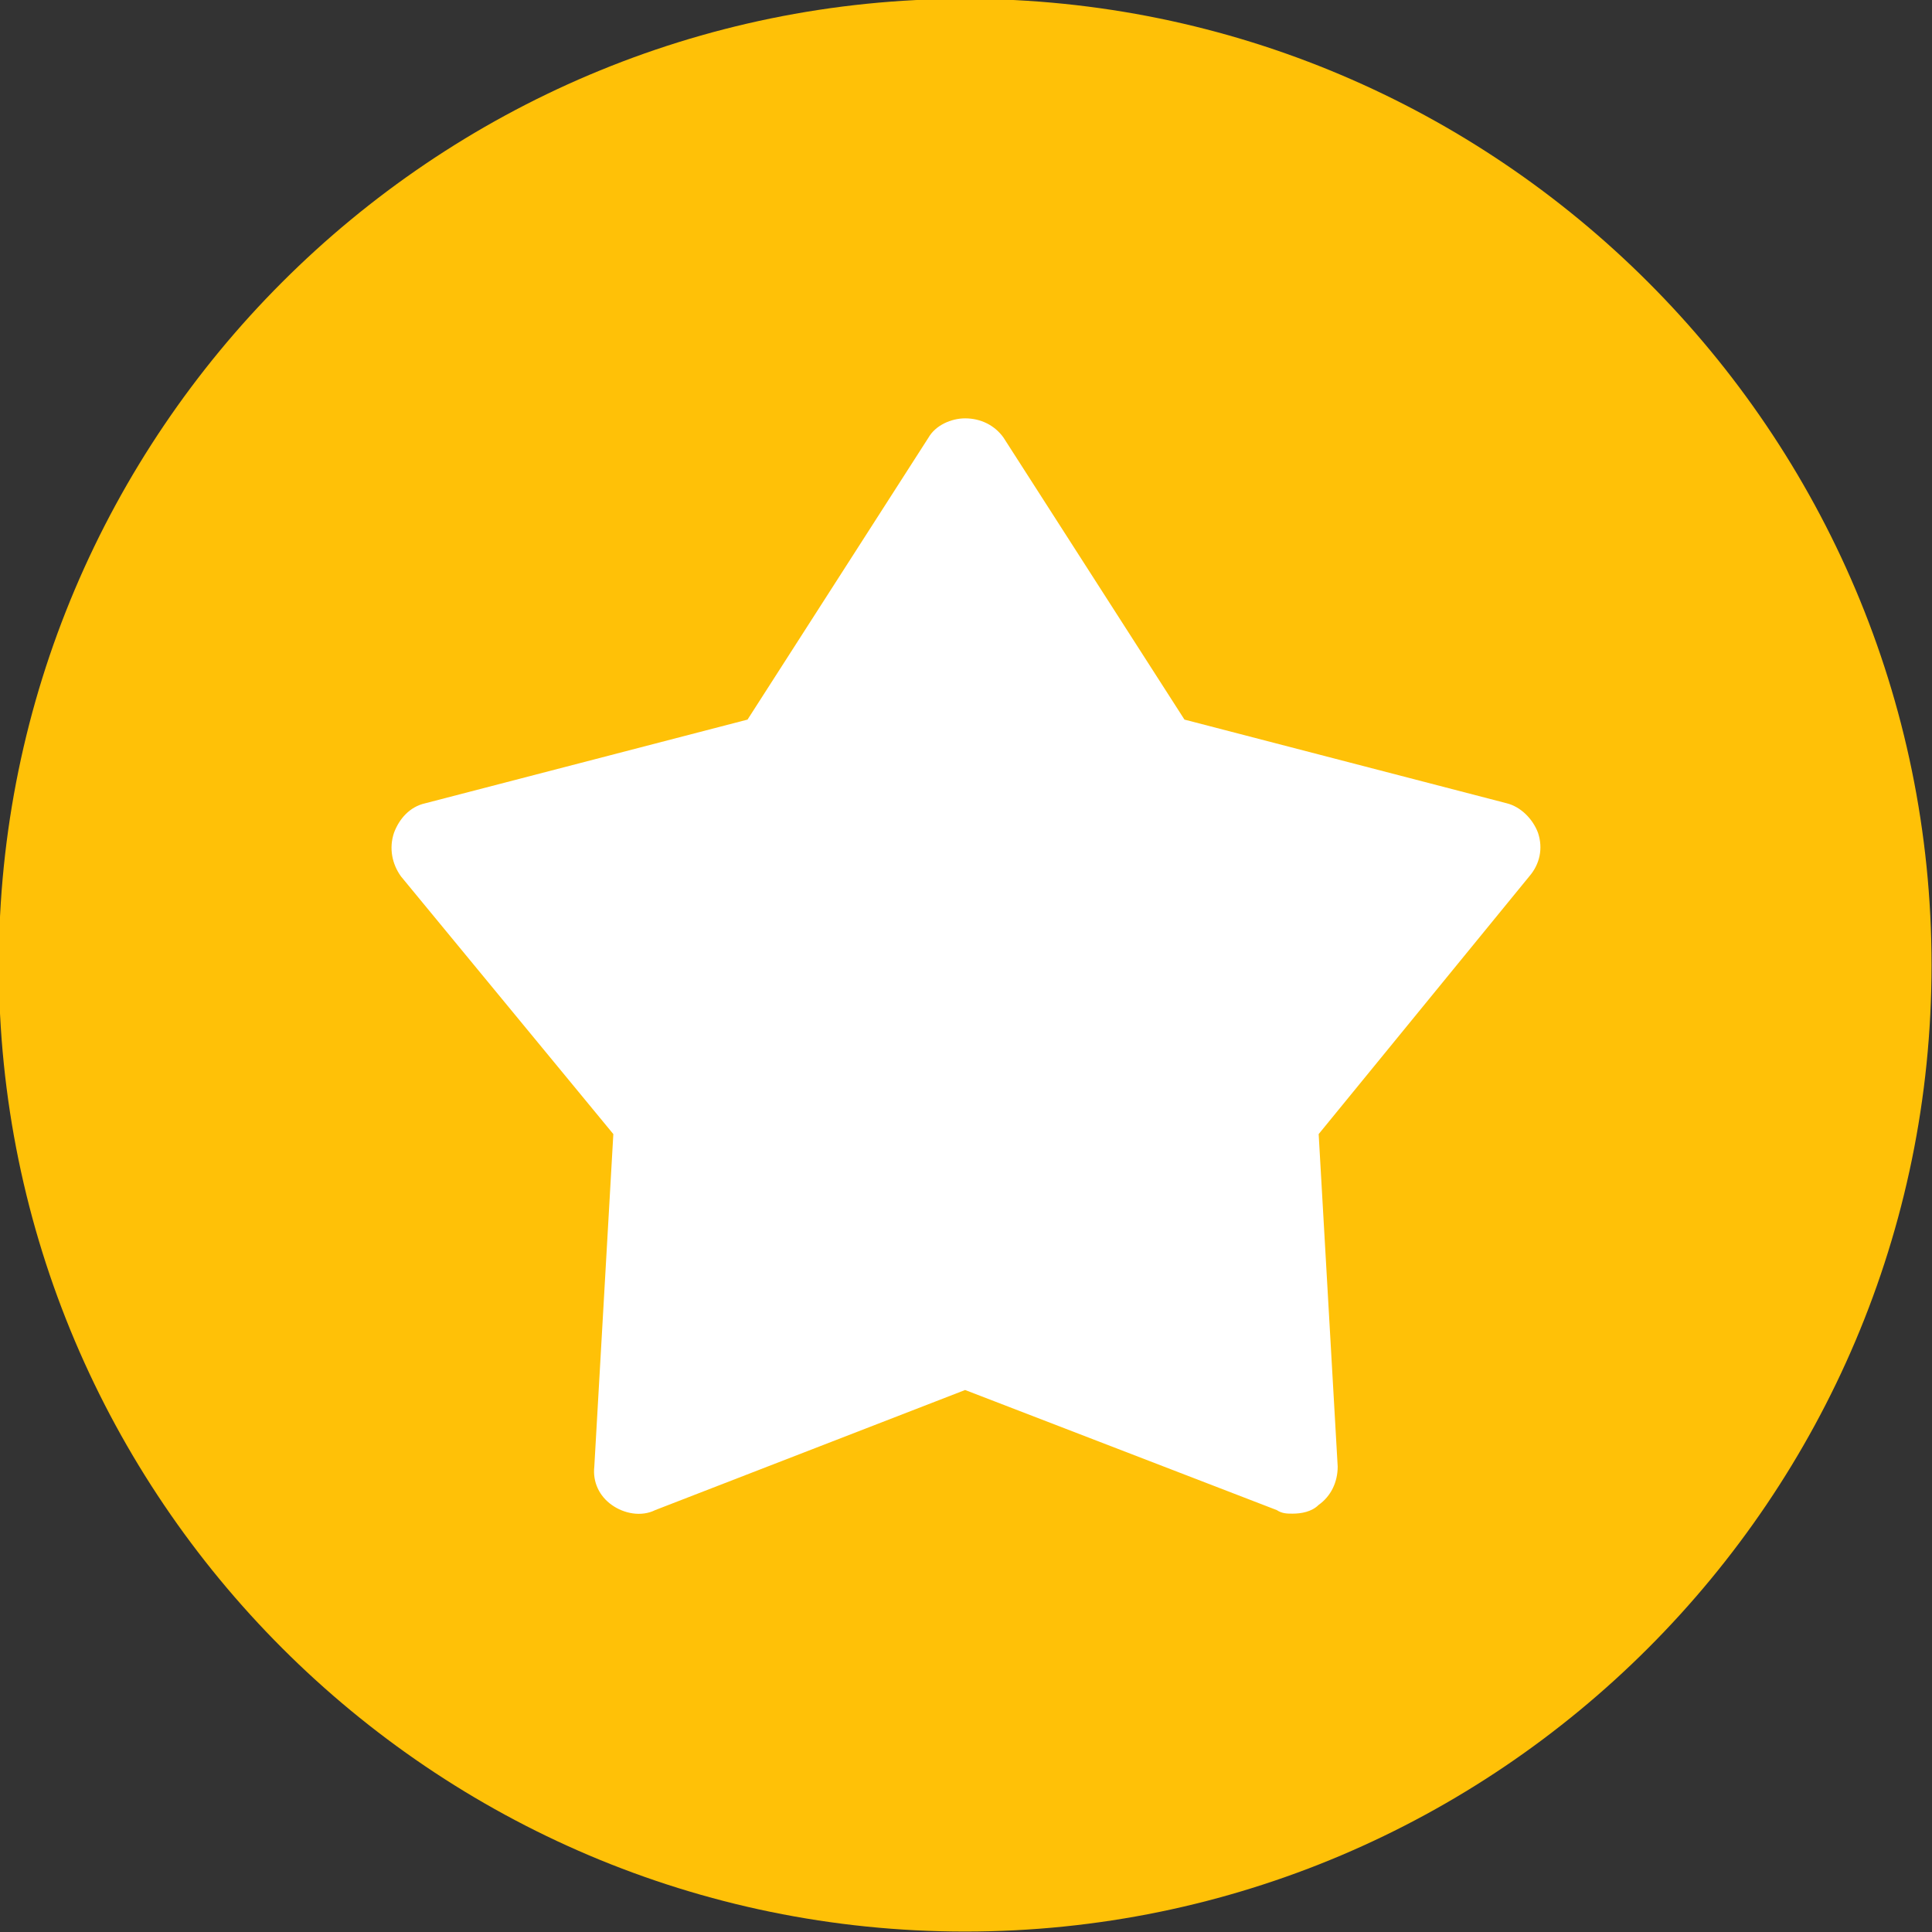 <svg width="13" height="13" viewBox="0 0 13 13" fill="none" xmlns="http://www.w3.org/2000/svg">
<rect x="0" y="0" width="13" height="13" fill="#333333" stroke="none"/>
<path fill-rule="evenodd" clip-rule="evenodd" d="M6.494 12.997C2.909 12.997 -0.008 10.079 -0.008 6.494C-0.008 2.909 2.909 -0.008 6.494 -0.008C10.079 -0.008 12.997 2.909 12.997 6.494C12.997 10.079 10.079 12.997 6.494 12.997Z" fill="#FFC107"/>
<path fill-rule="evenodd" clip-rule="evenodd" d="M8.697 10.185C8.662 10.185 8.627 10.185 8.591 10.161L6.494 9.353L4.409 10.161C4.315 10.208 4.198 10.185 4.116 10.126C4.034 10.068 3.987 9.974 3.999 9.868L4.127 7.631L2.698 5.897C2.639 5.815 2.616 5.709 2.651 5.604C2.686 5.51 2.757 5.428 2.862 5.405L5.03 4.842L6.248 2.944C6.295 2.862 6.4 2.815 6.494 2.815C6.6 2.815 6.693 2.862 6.752 2.944L7.97 4.842L10.138 5.405C10.232 5.428 10.314 5.51 10.349 5.604C10.384 5.709 10.361 5.815 10.29 5.897L8.873 7.631L9.001 9.868C9.001 9.974 8.955 10.068 8.873 10.126C8.826 10.173 8.755 10.185 8.697 10.185Z" fill="white"/>
</svg>
